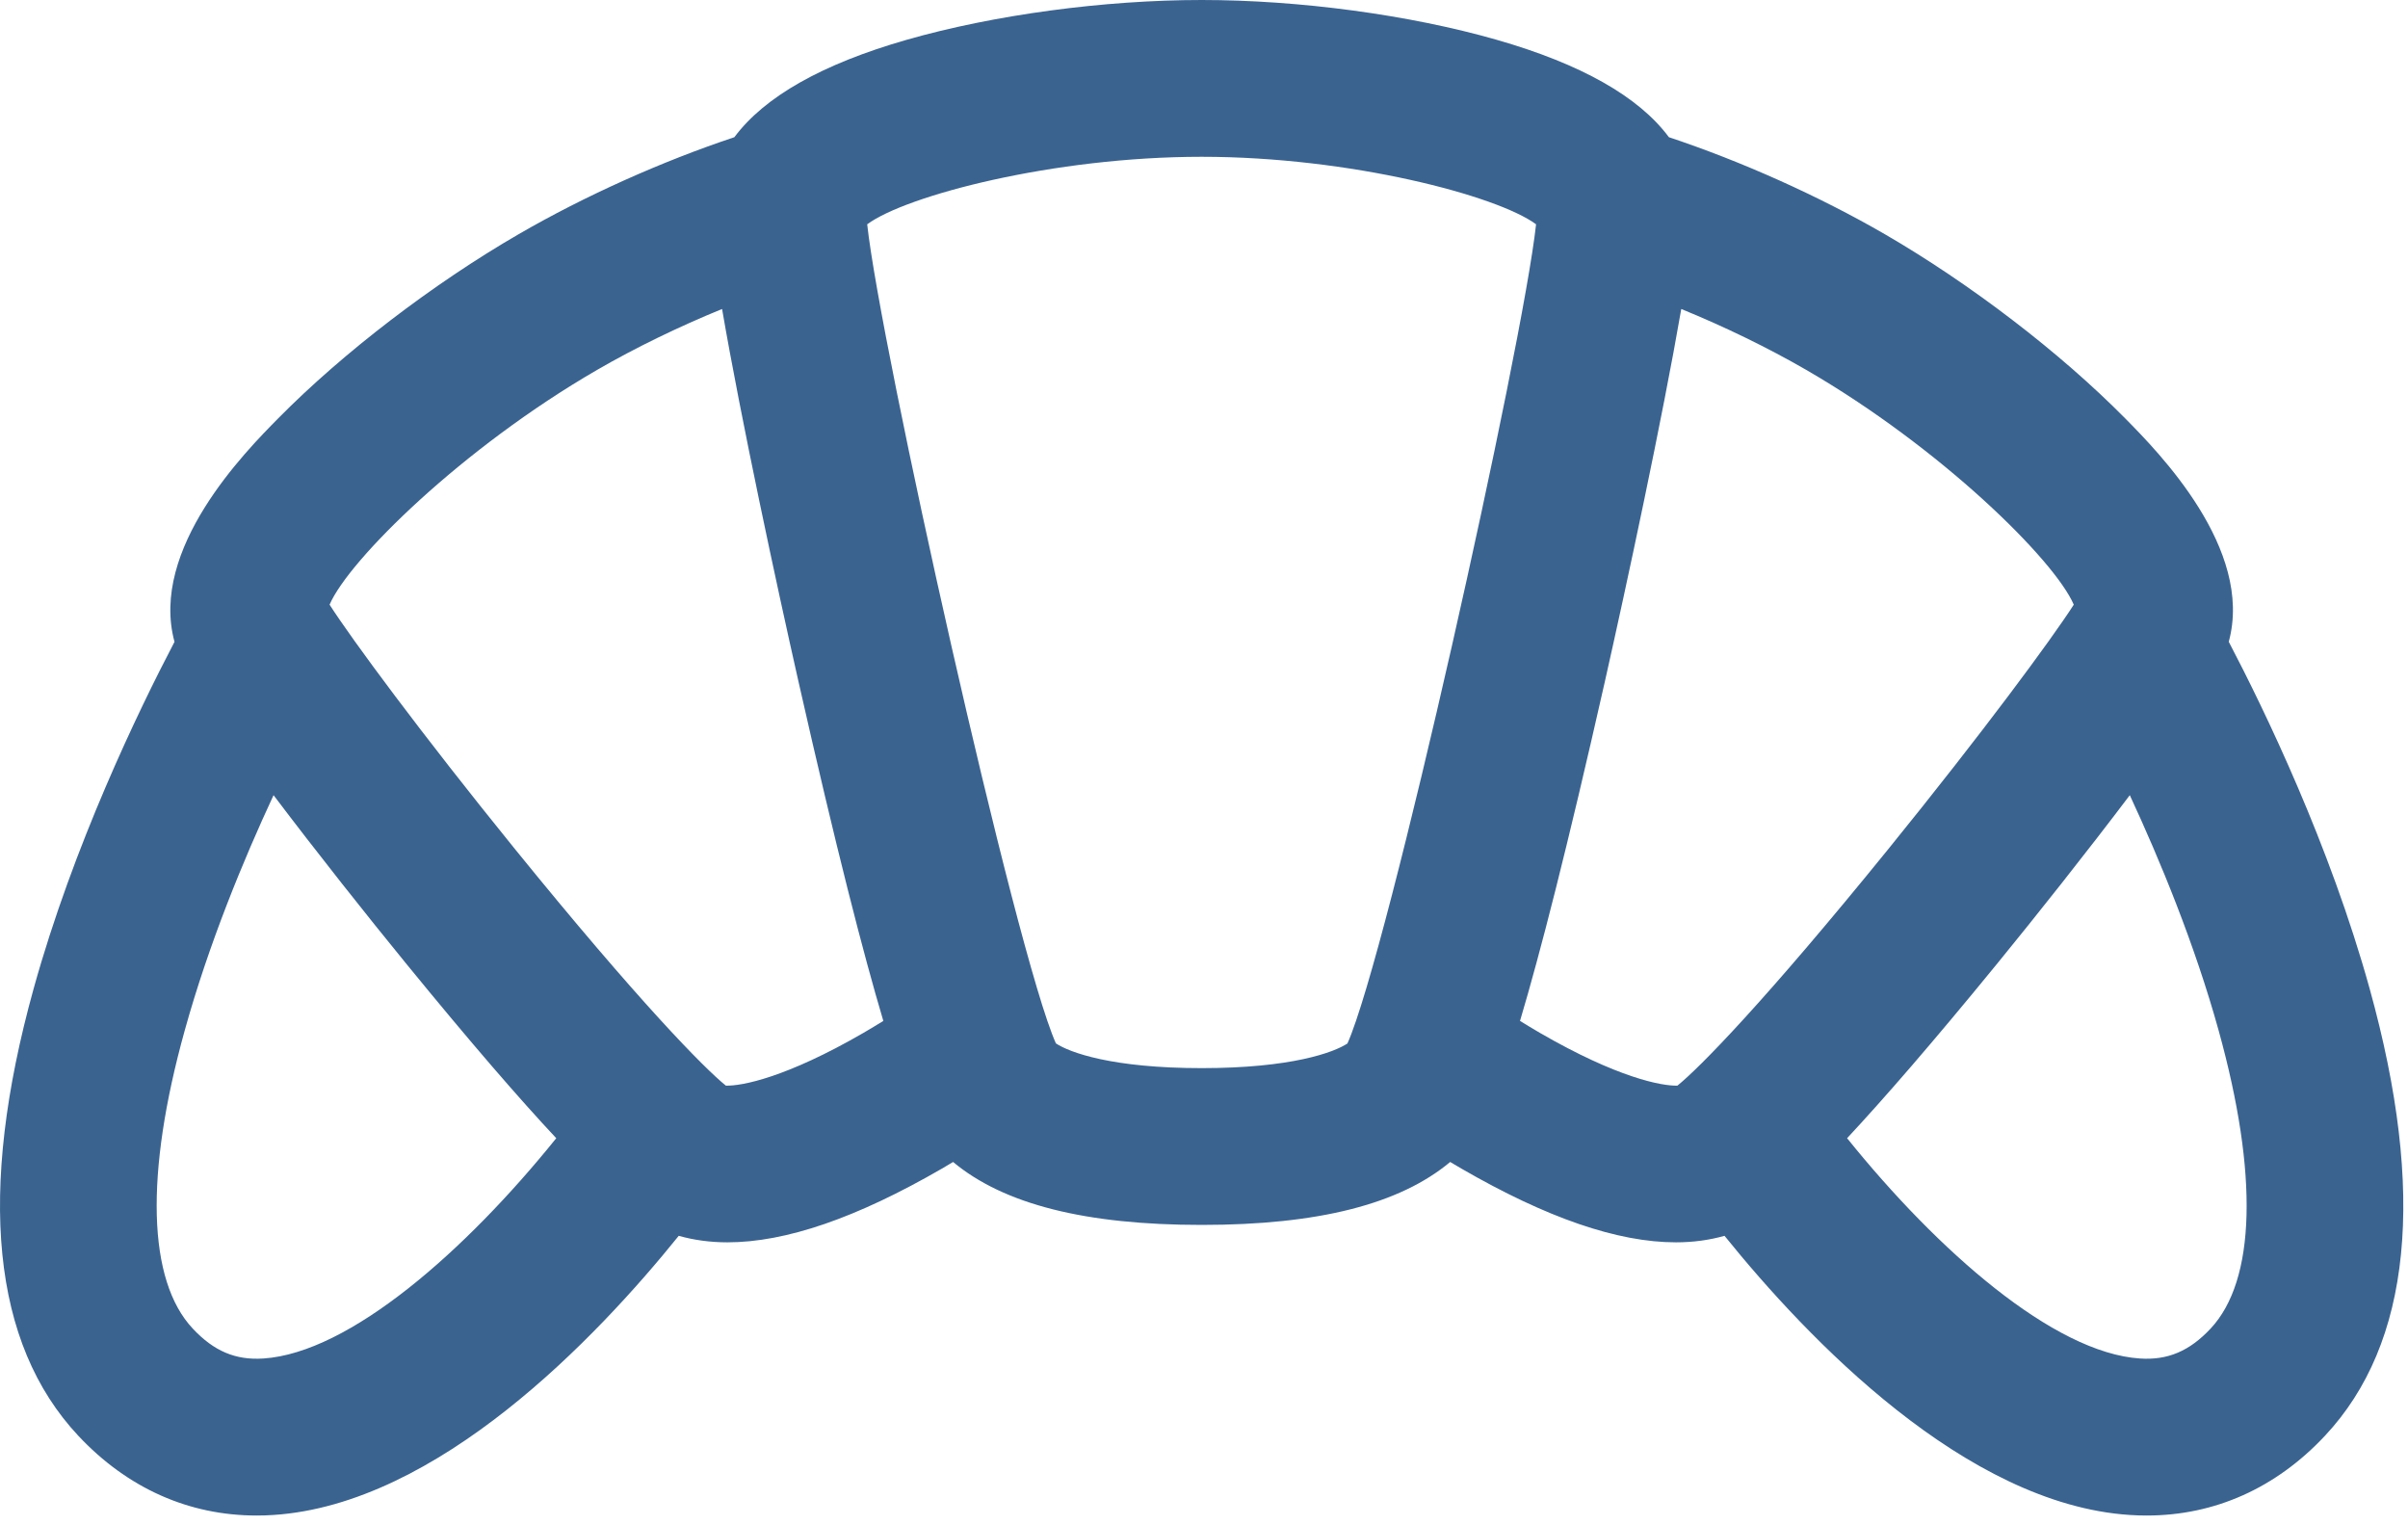 <?xml version="1.0" encoding="UTF-8"?>
<svg width="30px" height="19px" viewBox="0 0 30 19" version="1.1" xmlns="http://www.w3.org/2000/svg" xmlns:xlink="http://www.w3.org/1999/xlink">
    <!-- Generator: Sketch 46.2 (44496) - http://www.bohemiancoding.com/sketch -->
    <title>Shape</title>
    <desc>Created with Sketch.</desc>
    <defs></defs>
    <g id="Index+" stroke="none" stroke-width="1" fill="none" fill-rule="evenodd">
        <g id="WILD_FISH_index_1440" transform="translate(-459, -1939)" fill-rule="nonzero" fill="#3A6390">
            <g id="Catalog2" transform="translate(40, 1863)">
                <g id="Group-58" transform="translate(0, 40)">
                    <g id="Group-55" transform="translate(0, 10)">
                        <g id="Group-54" transform="translate(24, 26)">
                            <g id="Group-21">
                                <g id="Group-5" transform="translate(377, 0)">
                                    <path d="M47.522,12.315 C47.027,10.529 46.216,8.852 45.767,7.994 C46.081,6.837 44.889,5.629 44.475,5.21 C43.666,4.391 42.546,3.534 41.48,2.916 C40.655,2.439 39.694,2.009 38.792,1.709 C38.416,1.203 37.698,0.797 36.644,0.495 C35.561,0.185 34.188,0 32.971,0 C31.754,0 30.381,0.185 29.298,0.495 C28.244,0.797 27.526,1.203 27.149,1.709 C26.248,2.009 25.287,2.439 24.462,2.917 C23.396,3.534 22.276,4.391 21.467,5.21 C21.053,5.629 19.86,6.838 20.174,7.995 C19.725,8.853 18.915,10.529 18.419,12.315 C17.713,14.861 17.9,16.735 18.975,17.884 C19.587,18.537 20.351,18.878 21.198,18.878 C21.267,18.878 21.337,18.876 21.408,18.871 C23.455,18.737 25.424,16.673 26.456,15.394 C26.645,15.447 26.847,15.475 27.062,15.475 C27.791,15.475 28.673,15.171 29.736,14.556 C29.783,14.529 29.829,14.501 29.874,14.474 C30.506,15.001 31.522,15.258 32.971,15.258 C34.42,15.258 35.436,15.001 36.067,14.474 C36.113,14.502 36.16,14.529 36.206,14.556 C37.27,15.171 38.152,15.475 38.88,15.475 C39.095,15.475 39.296,15.447 39.485,15.394 C40.517,16.673 42.486,18.737 44.533,18.871 C44.604,18.876 44.674,18.878 44.744,18.878 C45.59,18.878 46.355,18.537 46.966,17.884 C48.042,16.735 48.229,14.861 47.522,12.315 Z M21.281,16.922 C20.934,16.945 20.664,16.83 20.401,16.549 C19.839,15.949 19.803,14.63 20.301,12.837 C20.601,11.756 21.032,10.713 21.408,9.905 C21.95,10.622 22.577,11.412 23.055,11.997 C23.87,12.995 24.474,13.691 24.93,14.178 C23.802,15.579 22.356,16.852 21.281,16.922 Z M28.757,12.866 C27.791,13.425 27.239,13.529 27.043,13.523 C26.773,13.305 25.966,12.487 24.412,10.572 C23.238,9.124 22.383,7.963 22.106,7.532 C22.347,6.972 23.762,5.578 25.44,4.607 C25.915,4.332 26.457,4.069 26.996,3.849 C27.231,5.217 27.676,7.288 27.949,8.495 C28.419,10.574 28.756,11.881 29.005,12.717 C28.925,12.766 28.843,12.816 28.757,12.866 Z M34.787,12.998 C34.617,13.11 34.088,13.305 32.971,13.305 C31.854,13.305 31.326,13.11 31.155,12.997 C30.652,11.872 28.967,4.306 28.804,2.794 C29.286,2.437 31.12,1.953 32.971,1.953 C34.821,1.953 36.655,2.437 37.137,2.794 C36.973,4.315 35.289,11.874 34.787,12.998 Z M38.898,13.523 C38.703,13.529 38.151,13.425 37.185,12.866 C37.099,12.816 37.017,12.766 36.937,12.717 C37.186,11.882 37.523,10.574 37.993,8.495 C38.265,7.288 38.71,5.217 38.946,3.849 C39.485,4.069 40.026,4.332 40.502,4.607 C42.179,5.578 43.595,6.973 43.836,7.532 C43.56,7.962 42.704,9.123 41.529,10.572 C39.976,12.487 39.169,13.305 38.898,13.523 Z M45.541,16.549 C45.278,16.83 45.007,16.945 44.661,16.922 C43.585,16.852 42.139,15.578 41.012,14.178 C41.467,13.69 42.072,12.995 42.887,11.997 C43.365,11.412 43.992,10.622 44.534,9.905 C44.909,10.713 45.341,11.756 45.641,12.837 C46.138,14.63 46.103,15.949 45.541,16.549 Z" id="Shape"></path>
                                </g>
                            </g>
                        </g>
                    </g>
                </g>
            </g>
        </g>
    </g>
</svg>